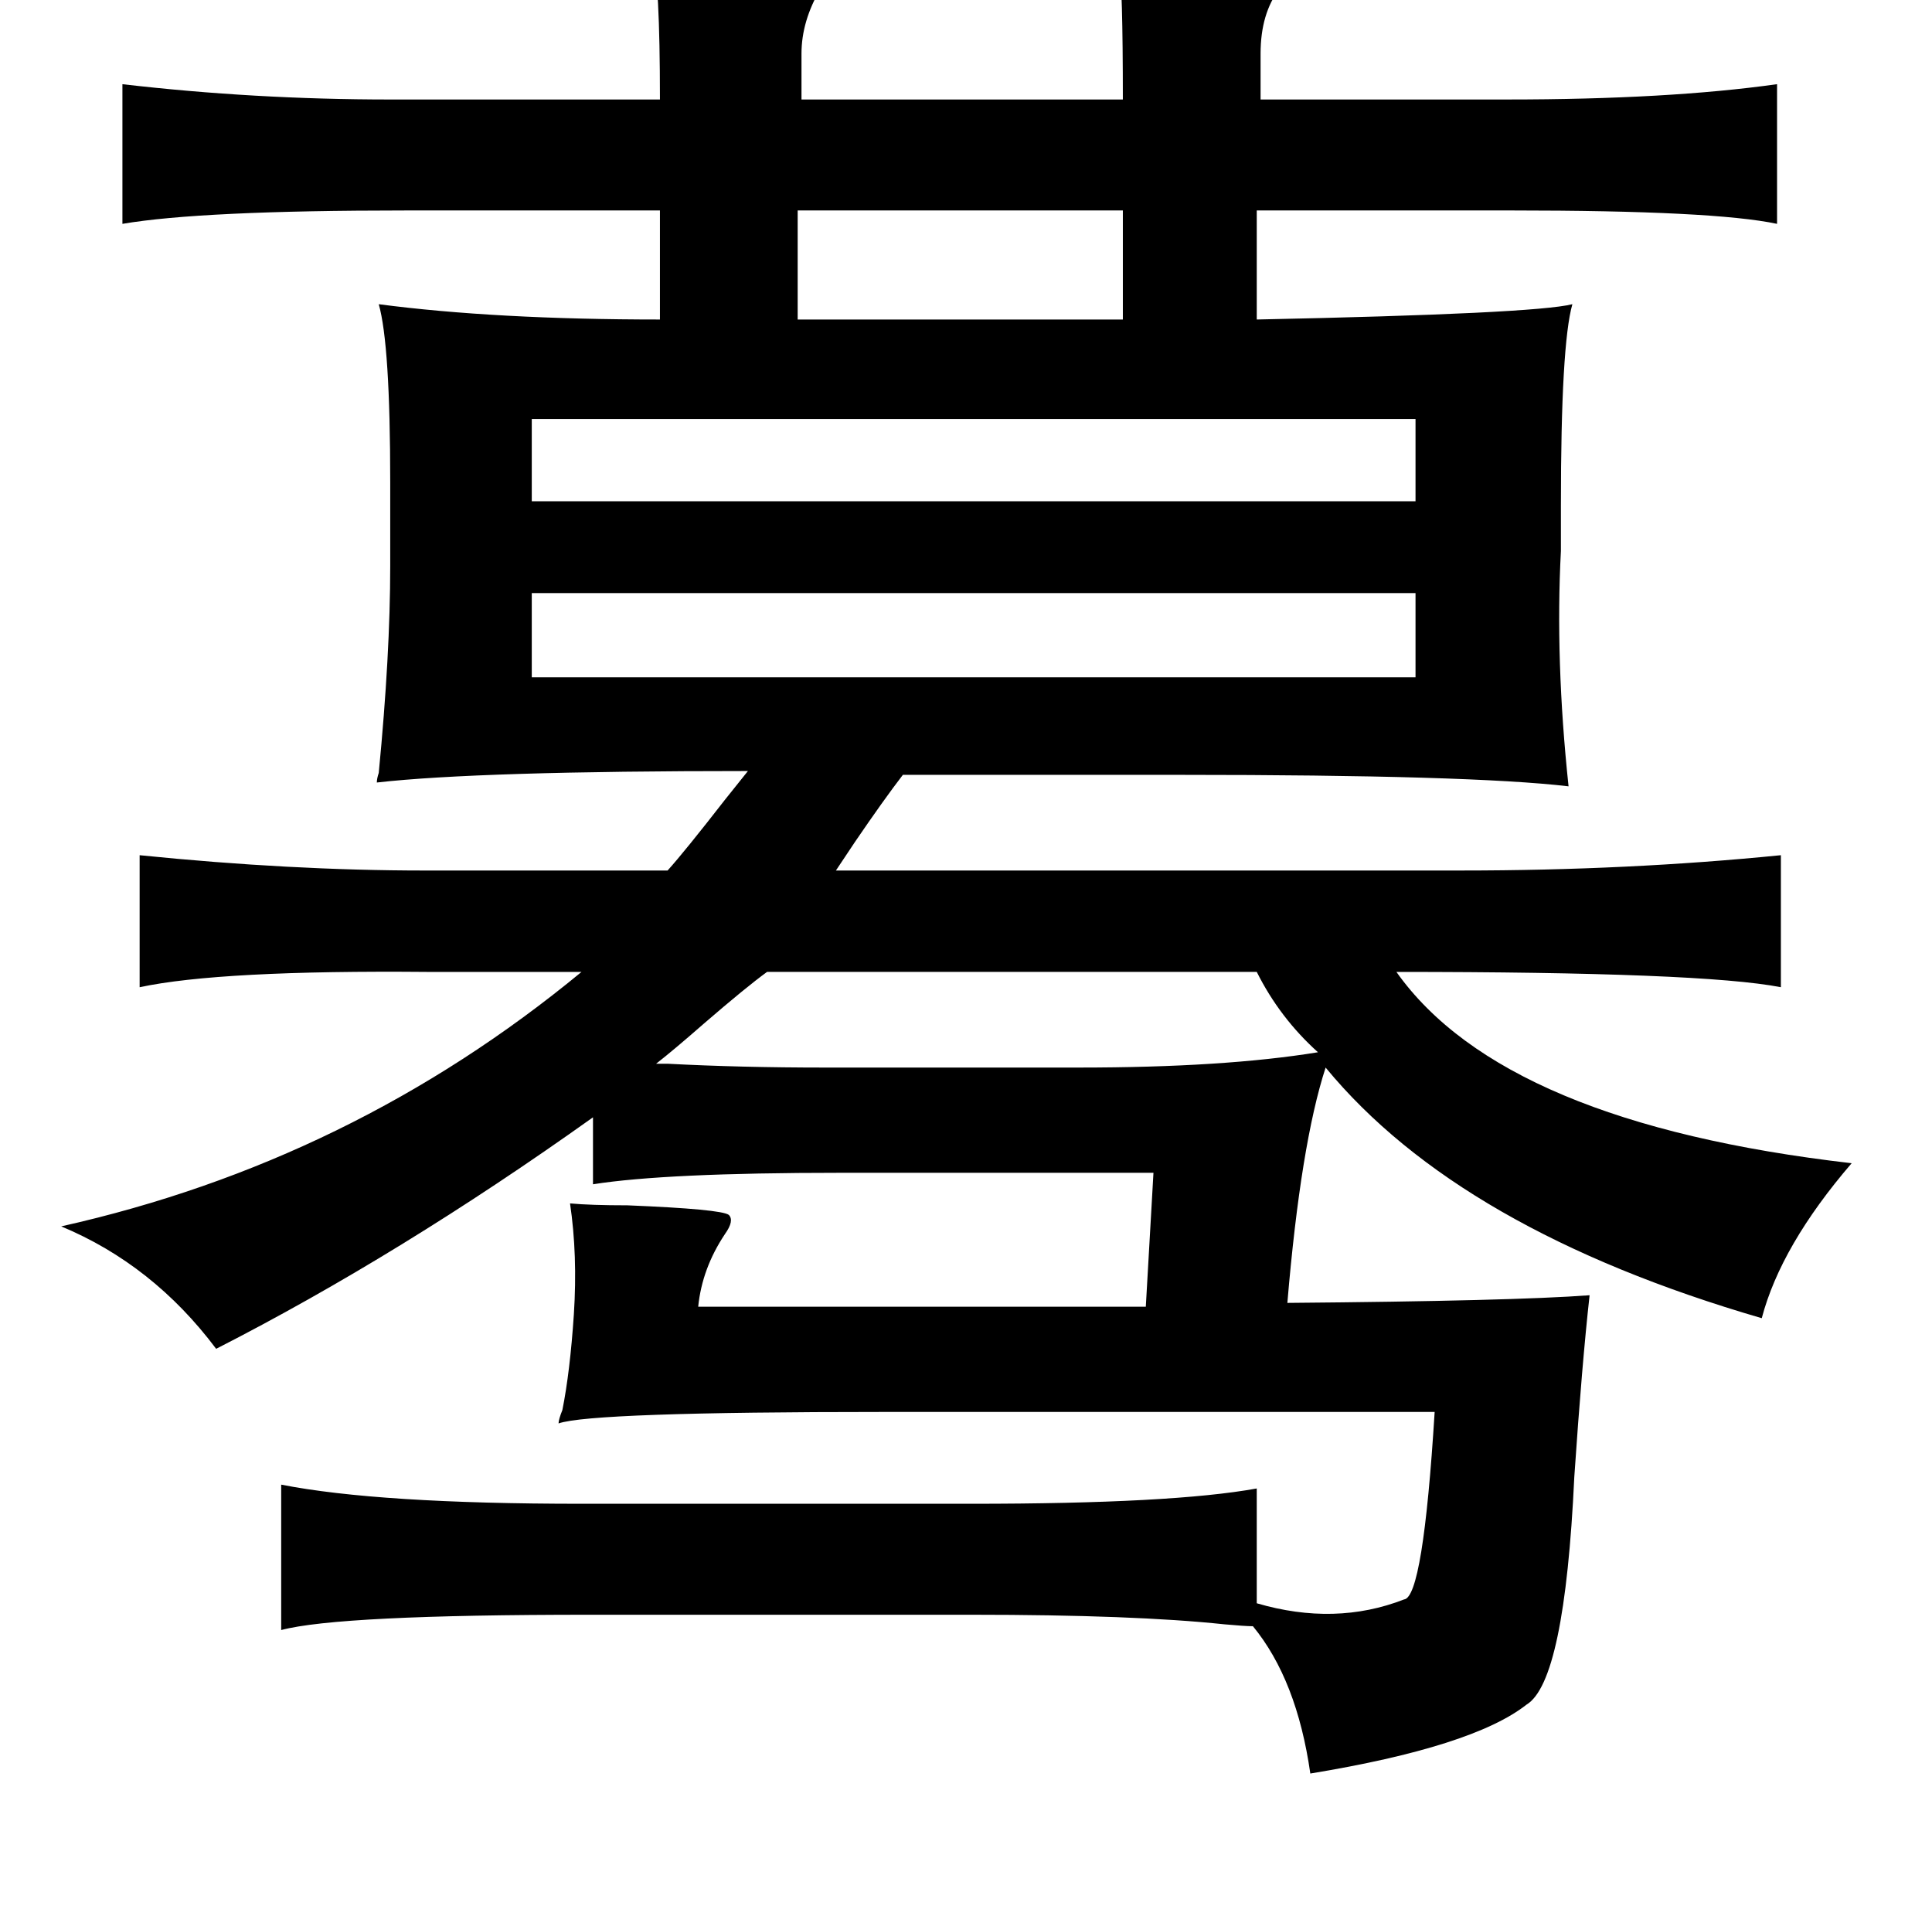 <?xml version="1.0" standalone="no"?>
<!DOCTYPE svg PUBLIC "-//W3C//DTD SVG 1.1//EN" "http://www.w3.org/Graphics/SVG/1.1/DTD/svg11.dtd" >
<svg xmlns="http://www.w3.org/2000/svg" xmlns:xlink="http://www.w3.org/1999/xlink" version="1.1" viewBox="-10 0 1010 1000">
   <path fill="currentColor"
d="M331 -23q90 -4 92 8q1 3 -4 9q-10 17 -10 34v24h168q0 -60 -2 -71q86 3 86 7q1 2 -2 6q-10 13 -10 34v24h129q84 0 141 -8v73q-33 -7 -139 -7h-133v57q145 -3 165 -8q-6 21 -6 105v24q-3 57 4 123q-51 -6 -203 -6h-145q-10 13 -25 35l-10 15h327q87 0 167 -8v69
q-41 -8 -201 -8q56 79 238 100q-37 43 -47 81q-158 -46 -228 -131q-13 40 -20 123q118 -1 158 -4q-4 36 -8 95q-5 107 -25 119q-28 22 -113 36q-7 -49 -30 -77q-4 0 -15 -1q-47 -5 -132 -5h-200q-131 0 -161 8v-76q51 10 157 10h204q105 0 149 -8v60q41 12 77 -2
q10 -1 16 -98h-288q-153 0 -170 6q0 -2 2 -7q4 -20 6 -50q2 -31 -2 -58q11 1 30 1q49 2 53 5q3 3 -2 10q-12 18 -14 38h234l4 -70h-164q-91 0 -129 6v-35q-101 72 -197 121q-33 -44 -81 -64q152 -34 272 -133h-80q-109 -1 -151 8v-69q79 8 149 8h127q9 -10 30 -37l12 -15
q-141 0 -194 6q0 -2 1 -5q6 -62 6 -108v-44q0 -72 -6 -93q61 8 147 8v-57h-133q-107 0 -148 7v-73q69 8 140 8h141q0 -63 -4 -75zM407 110v57h170v-57h-170zM268 219v43h462v-43h-462zM268 310v44h462v-44h-462zM647 508h-256q-11 8 -33 27q-16 14 -25 21h6q38 2 82 2h133
q76 0 125 -8q-20 -18 -32 -42z" />
</svg>

